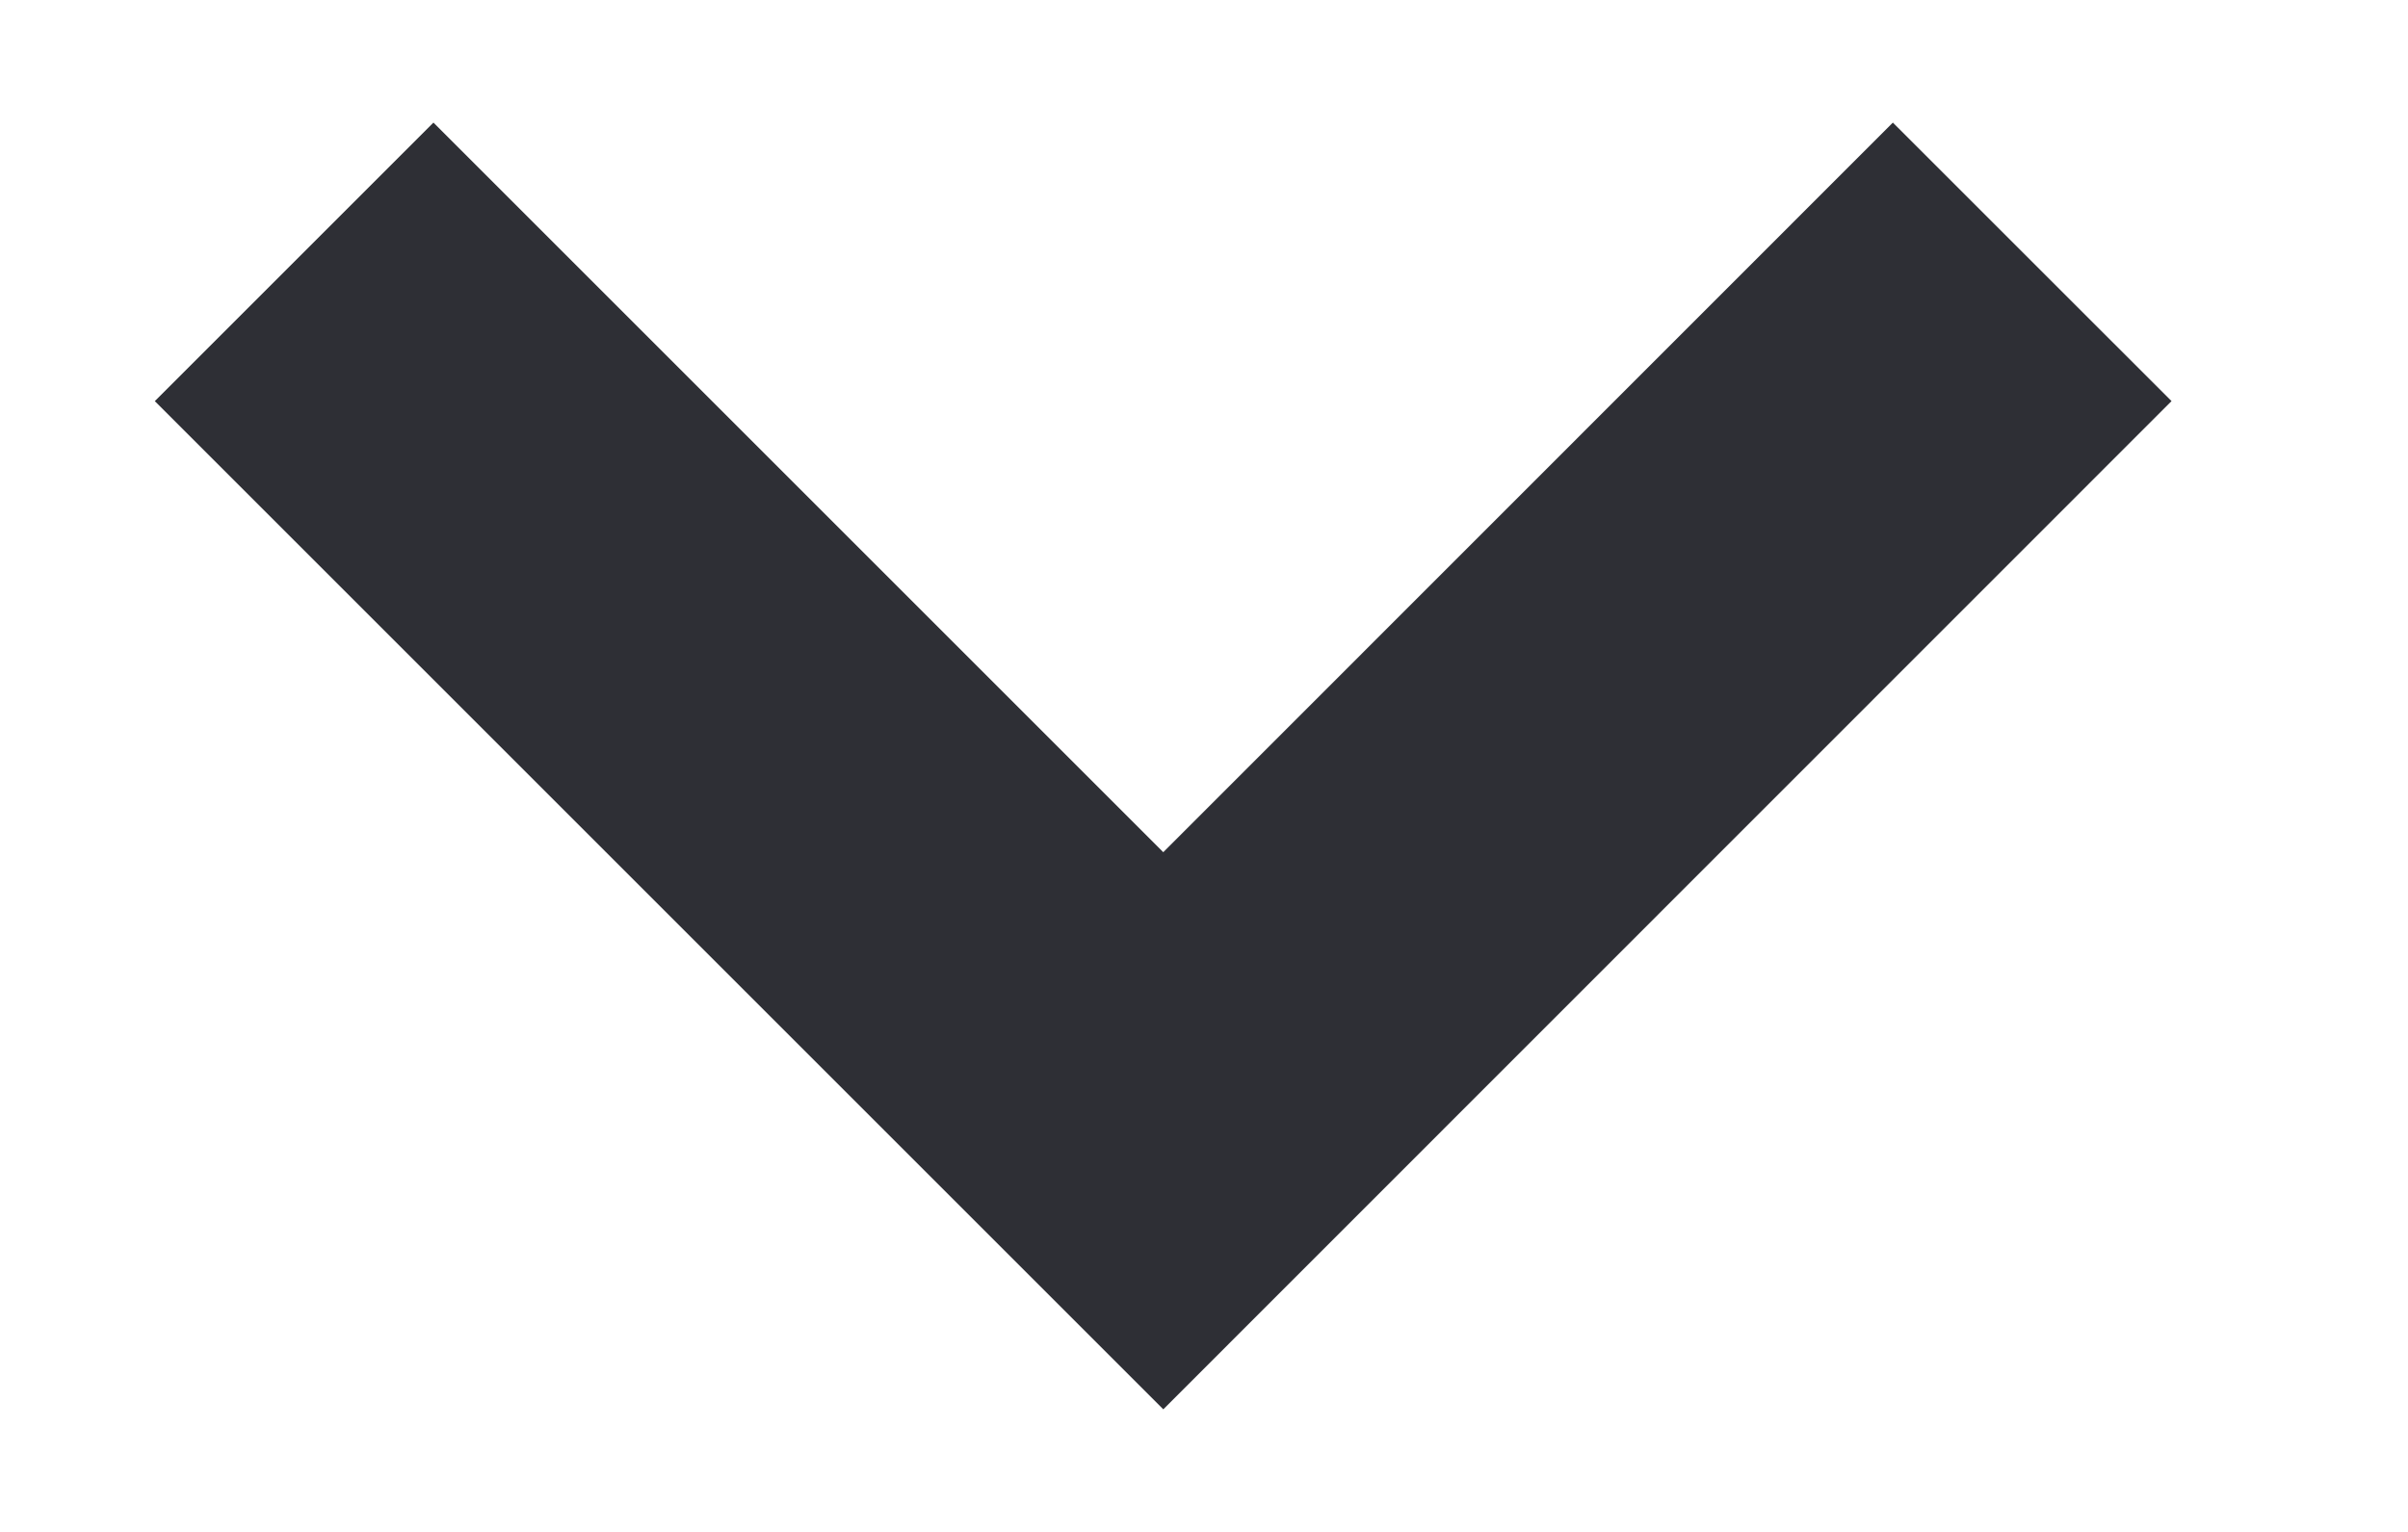 <svg width="11" height="7" viewBox="0 0 11 7" fill="none" xmlns="http://www.w3.org/2000/svg">
<g clip-path="url(#clip0_1_865)">
<path d="M8.647 1.833L5.314 5.167L1.98 1.833" stroke="#2E2F35" stroke-width="1.8" stroke-miterlimit="10" stroke-linecap="square"/>
</g>
<defs>
<clipPath id="clip0_1_865">
<rect width="10" height="6" fill="white" transform="translate(0.312 0.5)"/>
</clipPath>
</defs>
</svg>
